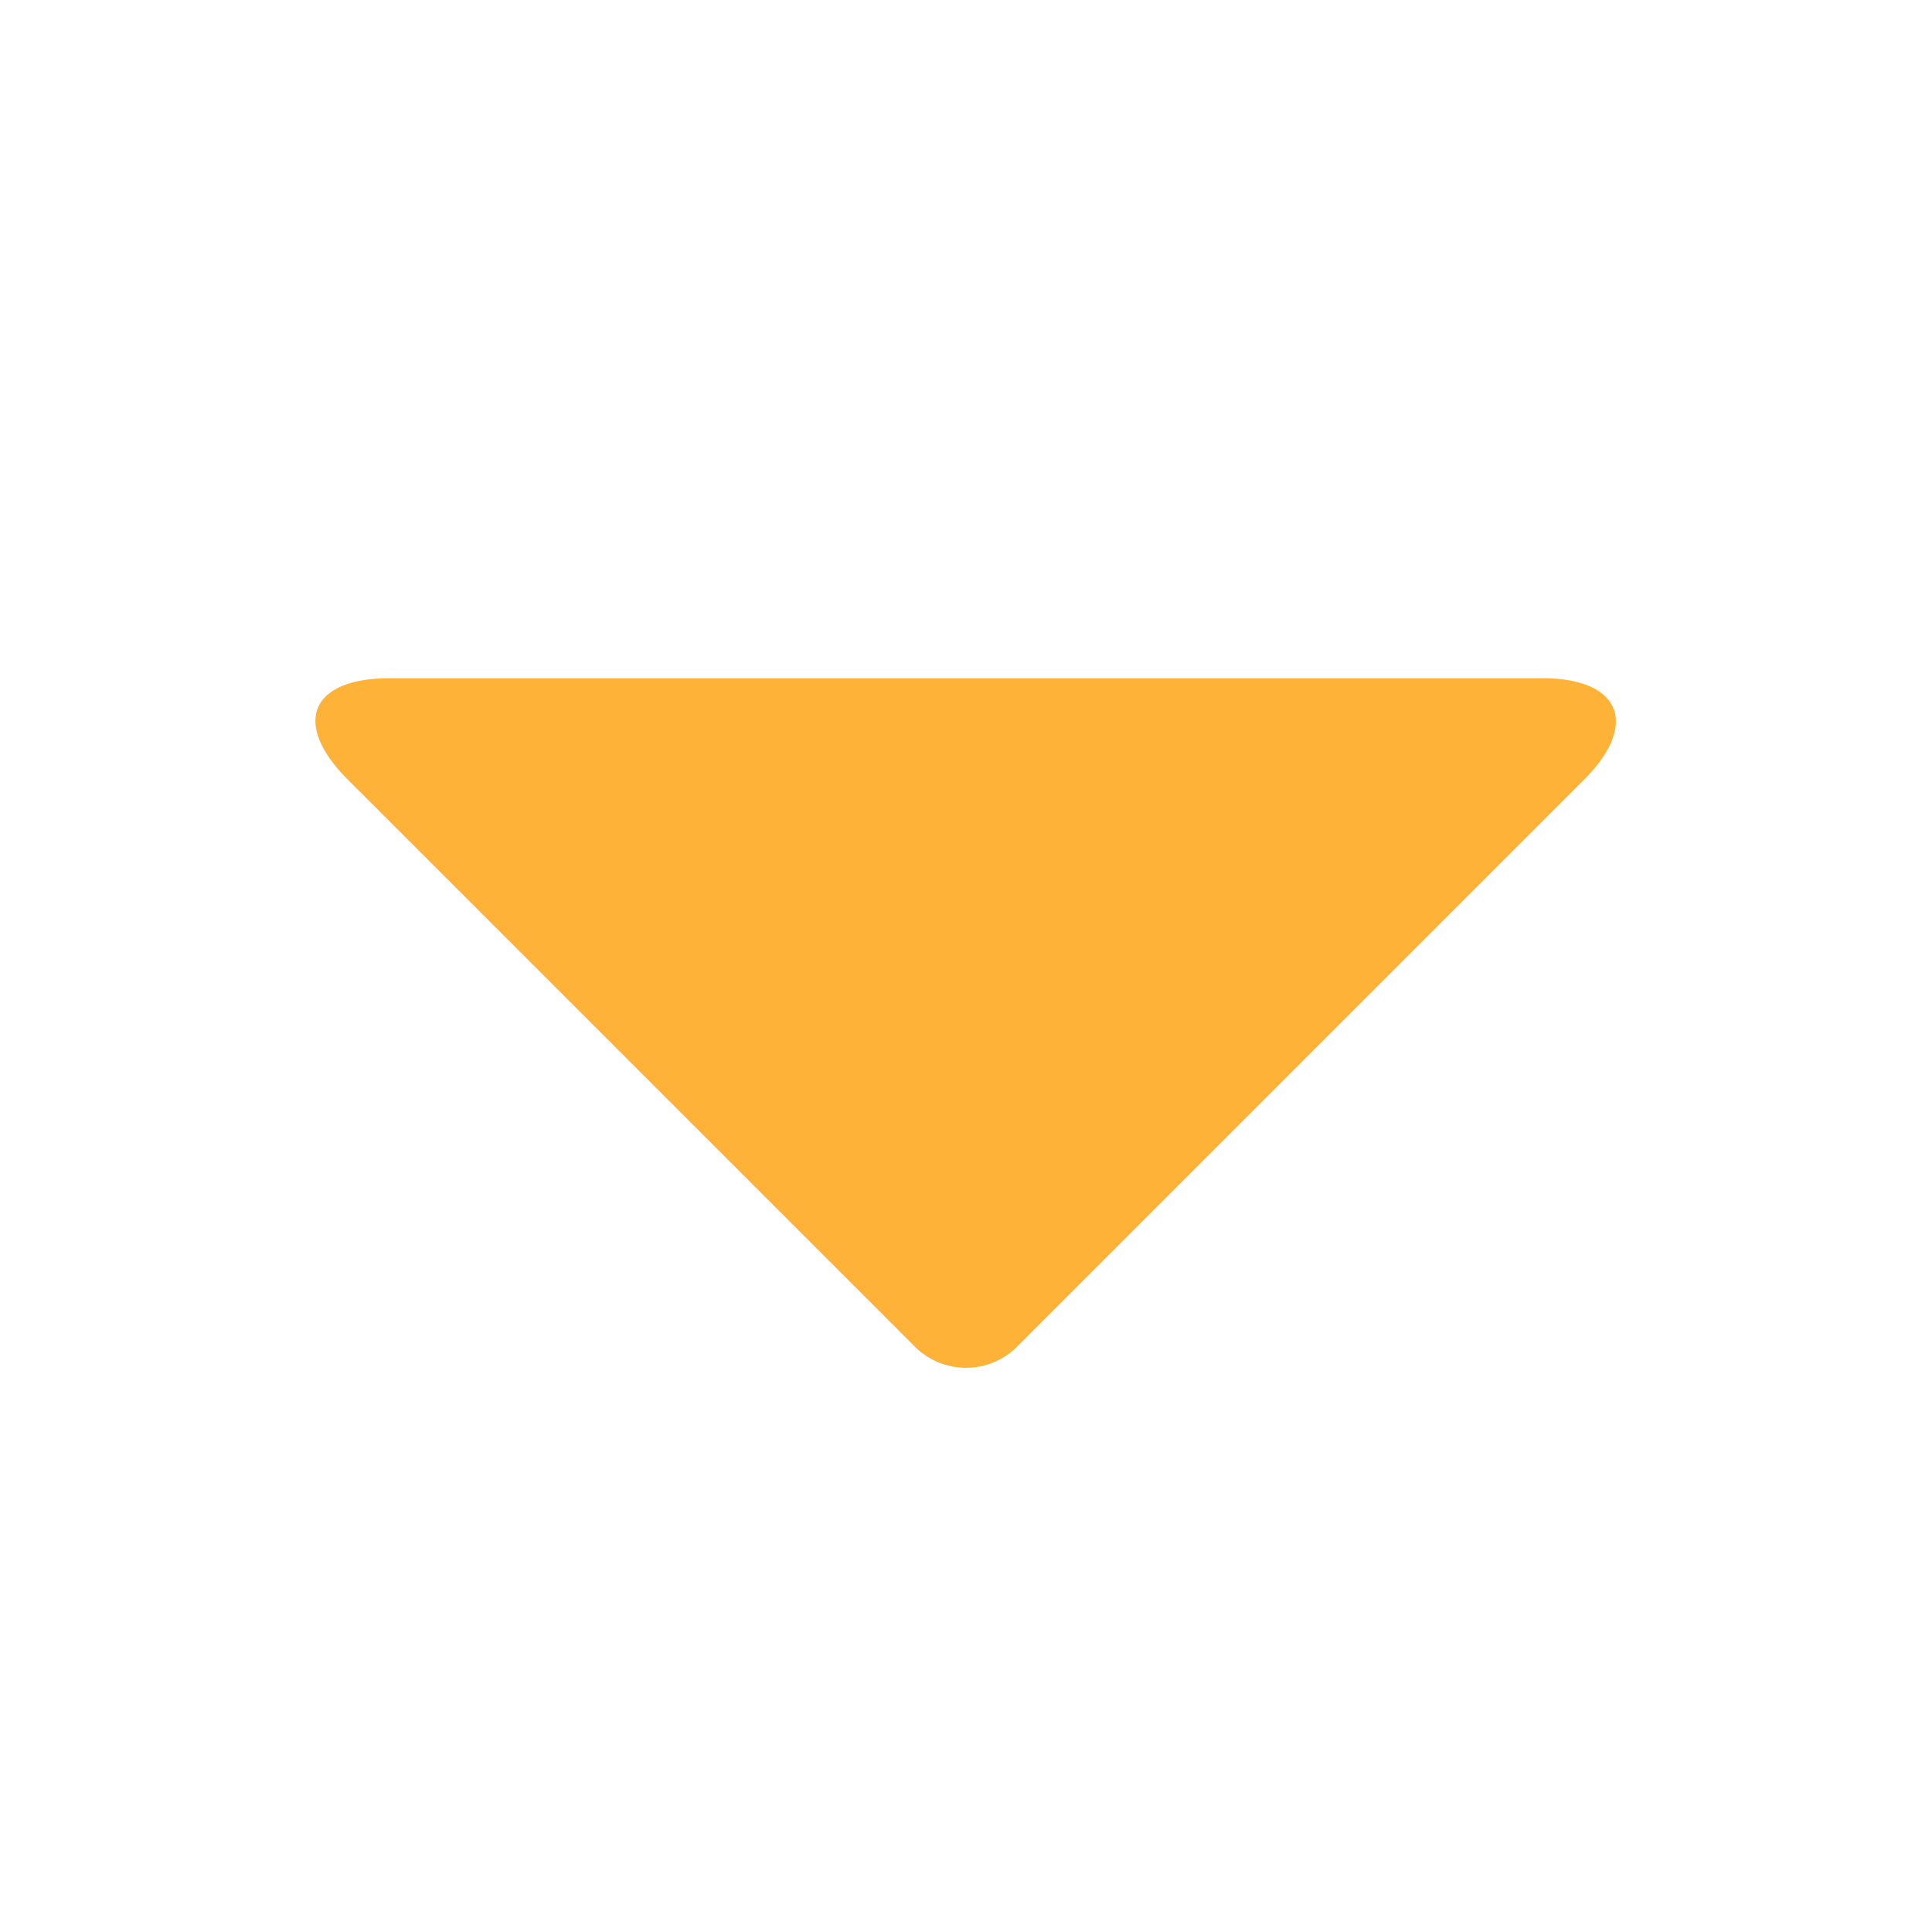 <svg height="19" viewBox="0 0 1024 1024" width="19" xmlns="http://www.w3.org/2000/svg" fill="#ffb238">
  <path d="m206.543 359.462c-41.948 0-52.092 23.872-22.118 53.846l300.118 300.118a38.363 38.363 0 0 0 54.837 0l300.118-300.118c29.745-29.745 19.067-53.846-22.118-53.846z" />
</svg>